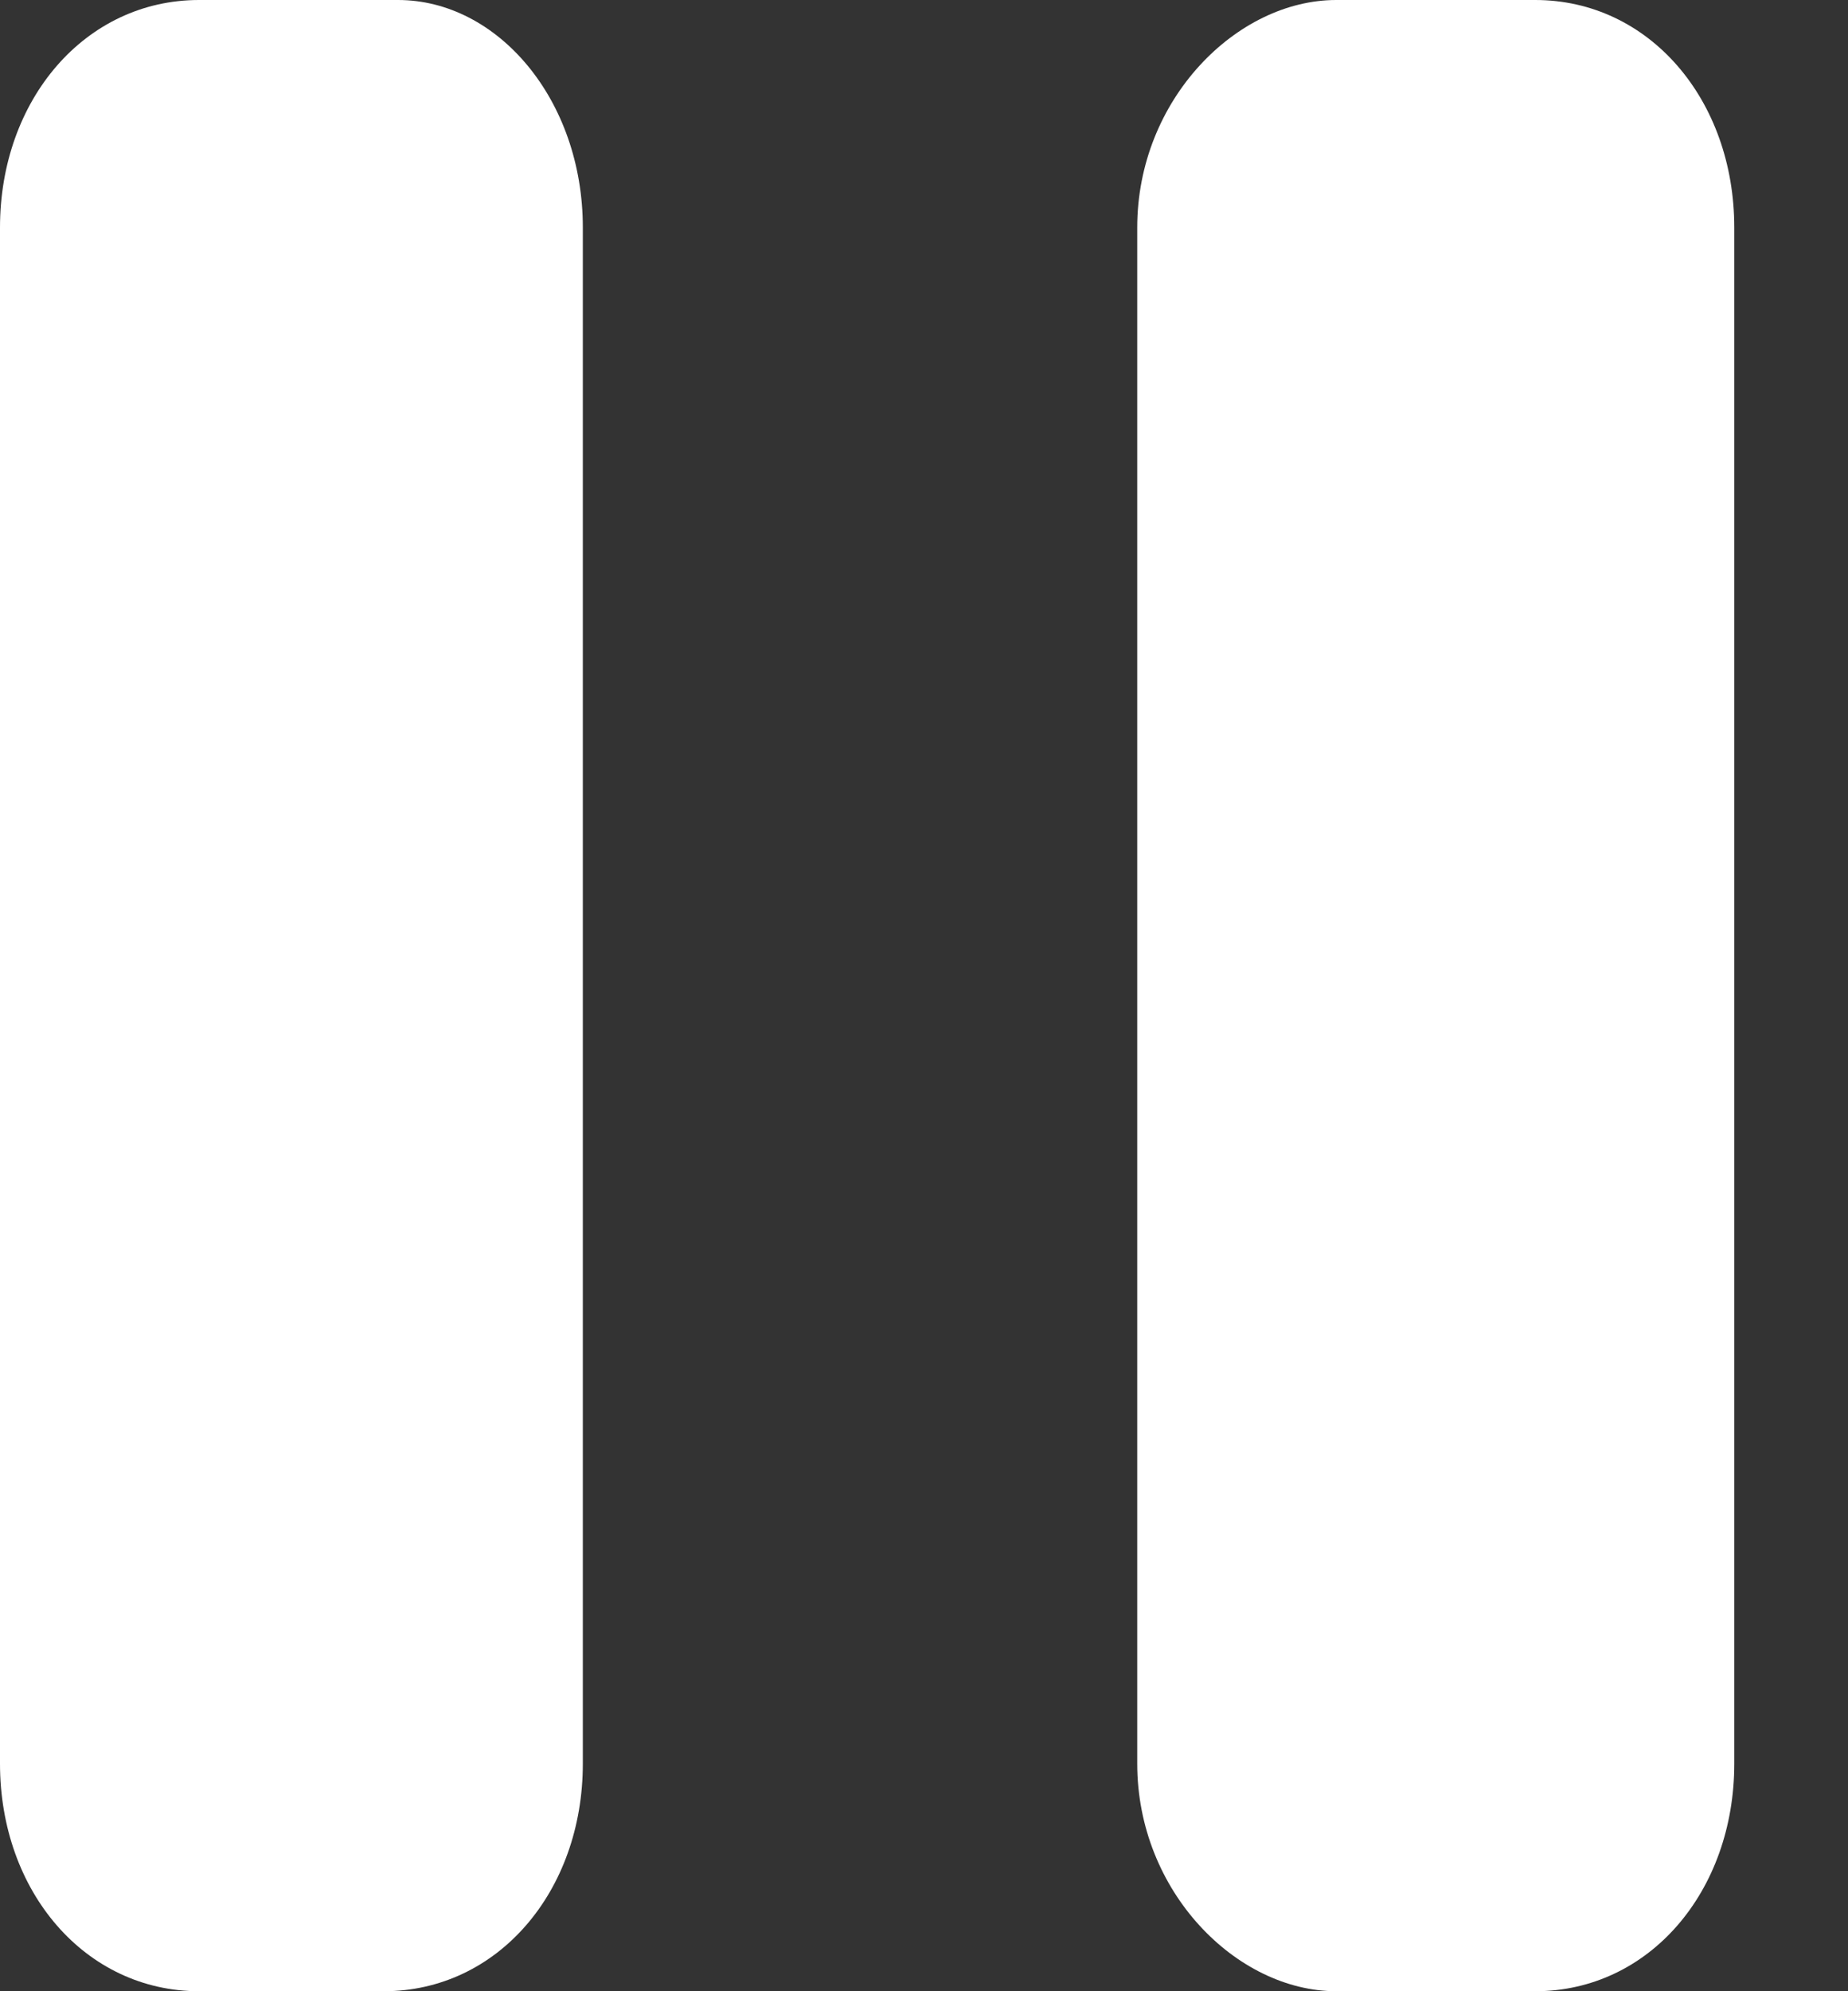 <?xml version="1.0" encoding="utf-8"?>
<!-- Generator: Adobe Illustrator 21.1.0, SVG Export Plug-In . SVG Version: 6.00 Build 0)  -->
<svg version="1.1" id="autoplay-pause-white" xmlns="http://www.w3.org/2000/svg" xmlns:xlink="http://www.w3.org/1999/xlink"
   x="0px" y="0px" viewBox="0 0 13 14" enable-background="new 0 0 13 14" xml:space="preserve">
<rect x="0" y="0" width="13" height="14" fill="#333333" stroke="none"/>
<g>
  <path fill="#FFFFFF" d="M4.1,12.4c0,0.9-0.6,1.6-1.4,1.6H1.4C0.6,14,0,13.3,0,12.4V1.6C0,0.7,0.6,0,1.4,0h1.4c0.7,0,1.3,0.7,1.3,1.6V12.4z"/>
  <path fill="#FFFFFF" d="M12.2,12.4c0,0.9-0.6,1.6-1.4,1.6H9.4C8.7,14,8,13.3,8,12.4V1.6C8,0.7,8.7,0,9.4,0h1.4c0.8,0,1.4,0.7,1.4,1.6V12.4z"/>
</g>
</svg>
